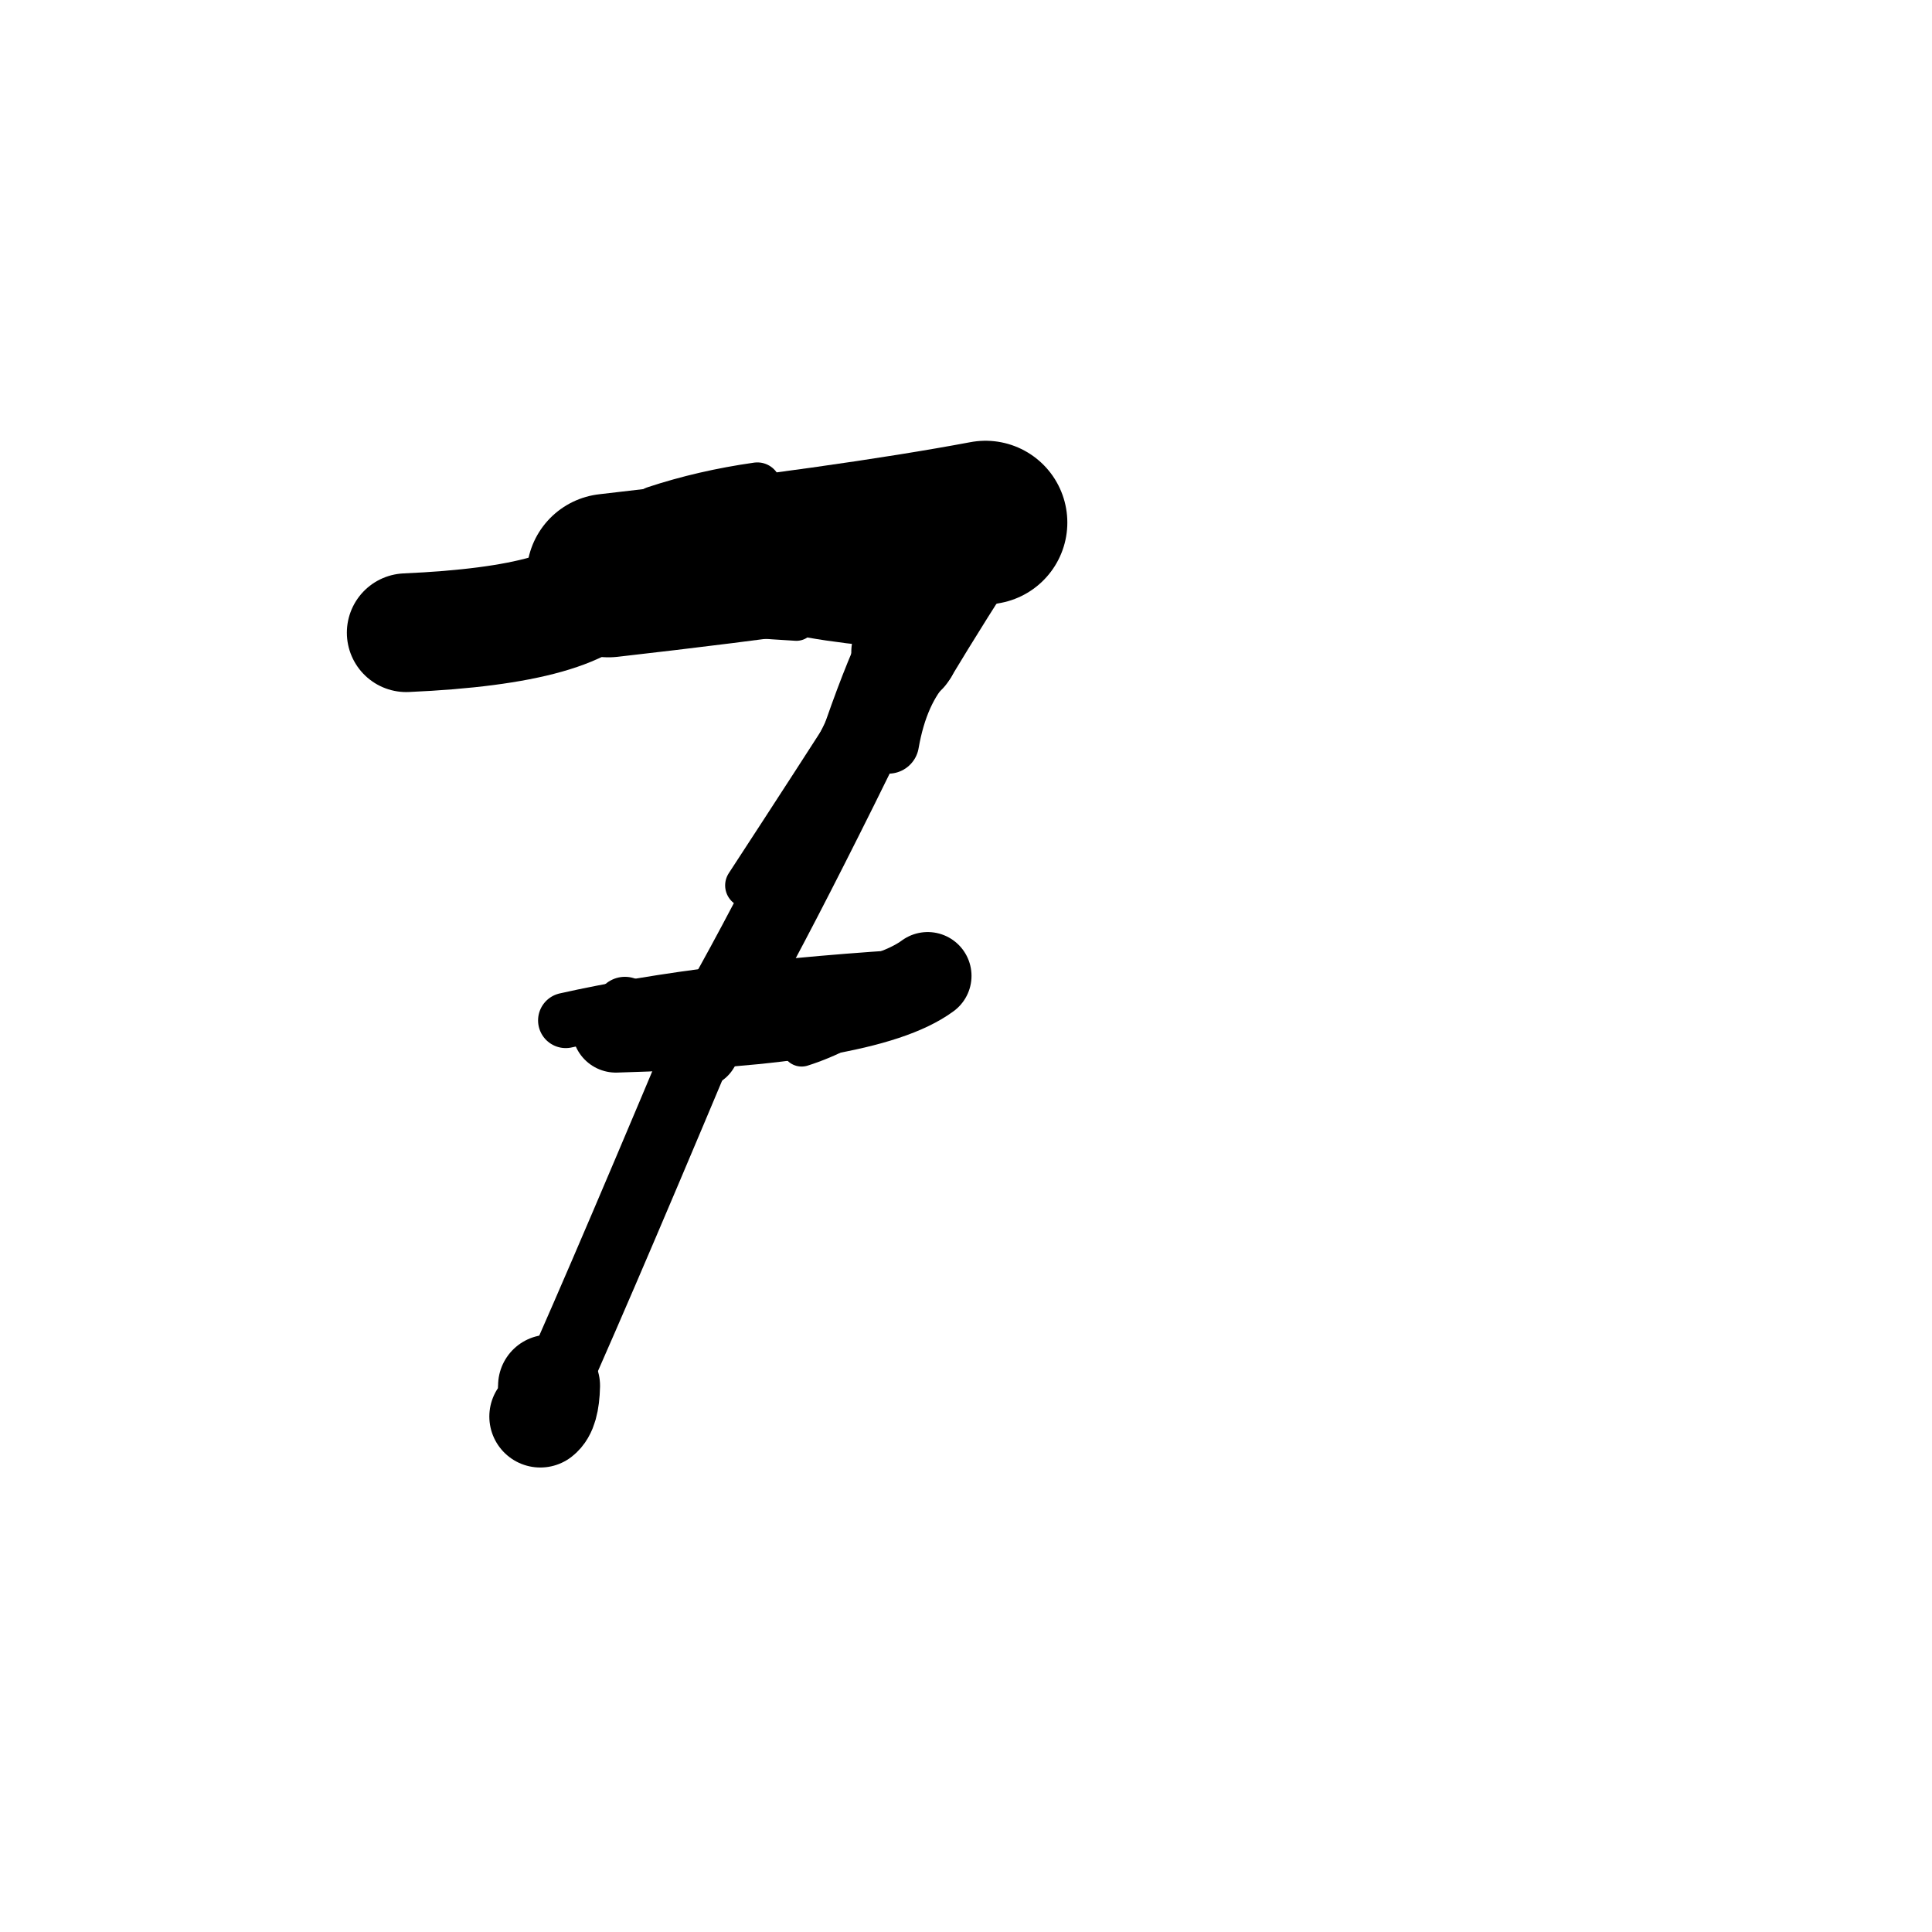 <?xml version="1.0" ?>
<svg height="140" width="140" xmlns="http://www.w3.org/2000/svg">
  <path d="M 39.787, 100.412 Q 39.746, 102.2, 39.153, 102.647 " fill="none" id="curve_1" stroke="#000000" stroke-linecap="round" stroke-linejoin="round" stroke-width="7.389"/>
  <path d="M 39.153, 102.647 Q 42.538, 95.271, 50.664, 75.906 " fill="none" id="curve_1" stroke="#000000" stroke-linecap="round" stroke-linejoin="round" stroke-width="4.928"/>
  <path d="M 50.664, 75.906 Q 55.183, 68.65, 65.527, 47.252 " fill="none" id="curve_1" stroke="#000000" stroke-linecap="round" stroke-linejoin="round" stroke-width="5.83"/>
  <path d="M 65.527, 47.252 Q 68.124, 42.933, 71.416, 37.866 " fill="none" id="curve_1" stroke="#000000" stroke-linecap="round" stroke-linejoin="round" stroke-width="7.679"/>
  <path d="M 71.416, 37.866 Q 61.548, 39.718, 44.087, 41.705 " fill="none" id="curve_1" stroke="#000000" stroke-linecap="round" stroke-linejoin="round" stroke-width="11.854"/>
  <path d="M 44.087, 41.705 Q 42.359, 45.281, 29.436, 45.848 " fill="none" id="curve_1" stroke="#000000" stroke-linecap="round" stroke-linejoin="round" stroke-width="8.603"/>
  <path d="M 44.628, 74.549 Q 62.729, 74.04, 67.224, 70.715 " fill="none" id="curve_2" stroke="#000000" stroke-linecap="round" stroke-linejoin="round" stroke-width="6.351"/>
  <path d="M 67.224, 70.715 Q 51.212, 71.646, 40.995, 73.944 " fill="none" id="curve_2" stroke="#000000" stroke-linecap="round" stroke-linejoin="round" stroke-width="4.009"/>
  <path d="M 50.421, 40.568 Q 52.613, 44.07, 66.284, 45.034 " fill="none" id="curve_3" stroke="#000000" stroke-linecap="round" stroke-linejoin="round" stroke-width="4.084"/>
  <path d="M 54.882, 35.22 Q 50.96, 35.777, 47.459, 36.935 " fill="none" id="curve_4" stroke="#000000" stroke-linecap="round" stroke-linejoin="round" stroke-width="3.424"/>
  <path d="M 69.236, 40.58 Q 64.253, 48.709, 54.163, 64.16 " fill="none" id="curve_5" stroke="#000000" stroke-linecap="round" stroke-linejoin="round" stroke-width="3.233"/>
  <path d="M 71.737, 34.112 Q 72.732, 34.794, 73.906, 36.463 " fill="none" id="curve_6" stroke="#000000" stroke-linecap="round" stroke-linejoin="round" stroke-width="3.438"/>
  <path d="M 64.379, 53.843 Q 65.045, 50.006, 67.029, 47.917 " fill="none" id="curve_7" stroke="#000000" stroke-linecap="round" stroke-linejoin="round" stroke-width="4.438"/>
  <path d="M 58.089, 75.836 Q 60.99, 74.916, 63.84, 72.845 " fill="none" id="curve_21" stroke="#000000" stroke-linecap="round" stroke-linejoin="round" stroke-width="2.9"/>
  <path d="M 52.936, 44.604 Q 54.056, 44.81, 57.712, 45.021 " fill="none" id="curve_23" stroke="#000000" stroke-linecap="round" stroke-linejoin="round" stroke-width="2.83"/>
  <path d="M 45.284, 72.951 Q 45.291, 73.176, 45.302, 73.739 " fill="none" id="curve_86" stroke="#000000" stroke-linecap="round" stroke-linejoin="round" stroke-width="4.334"/>
  <path d="M 63.312, 46.711 Q 60.416, 53.162, 56.699, 66.902 " fill="none" id="curve_140" stroke="#000000" stroke-linecap="round" stroke-linejoin="round" stroke-width="2.461"/>
</svg>
